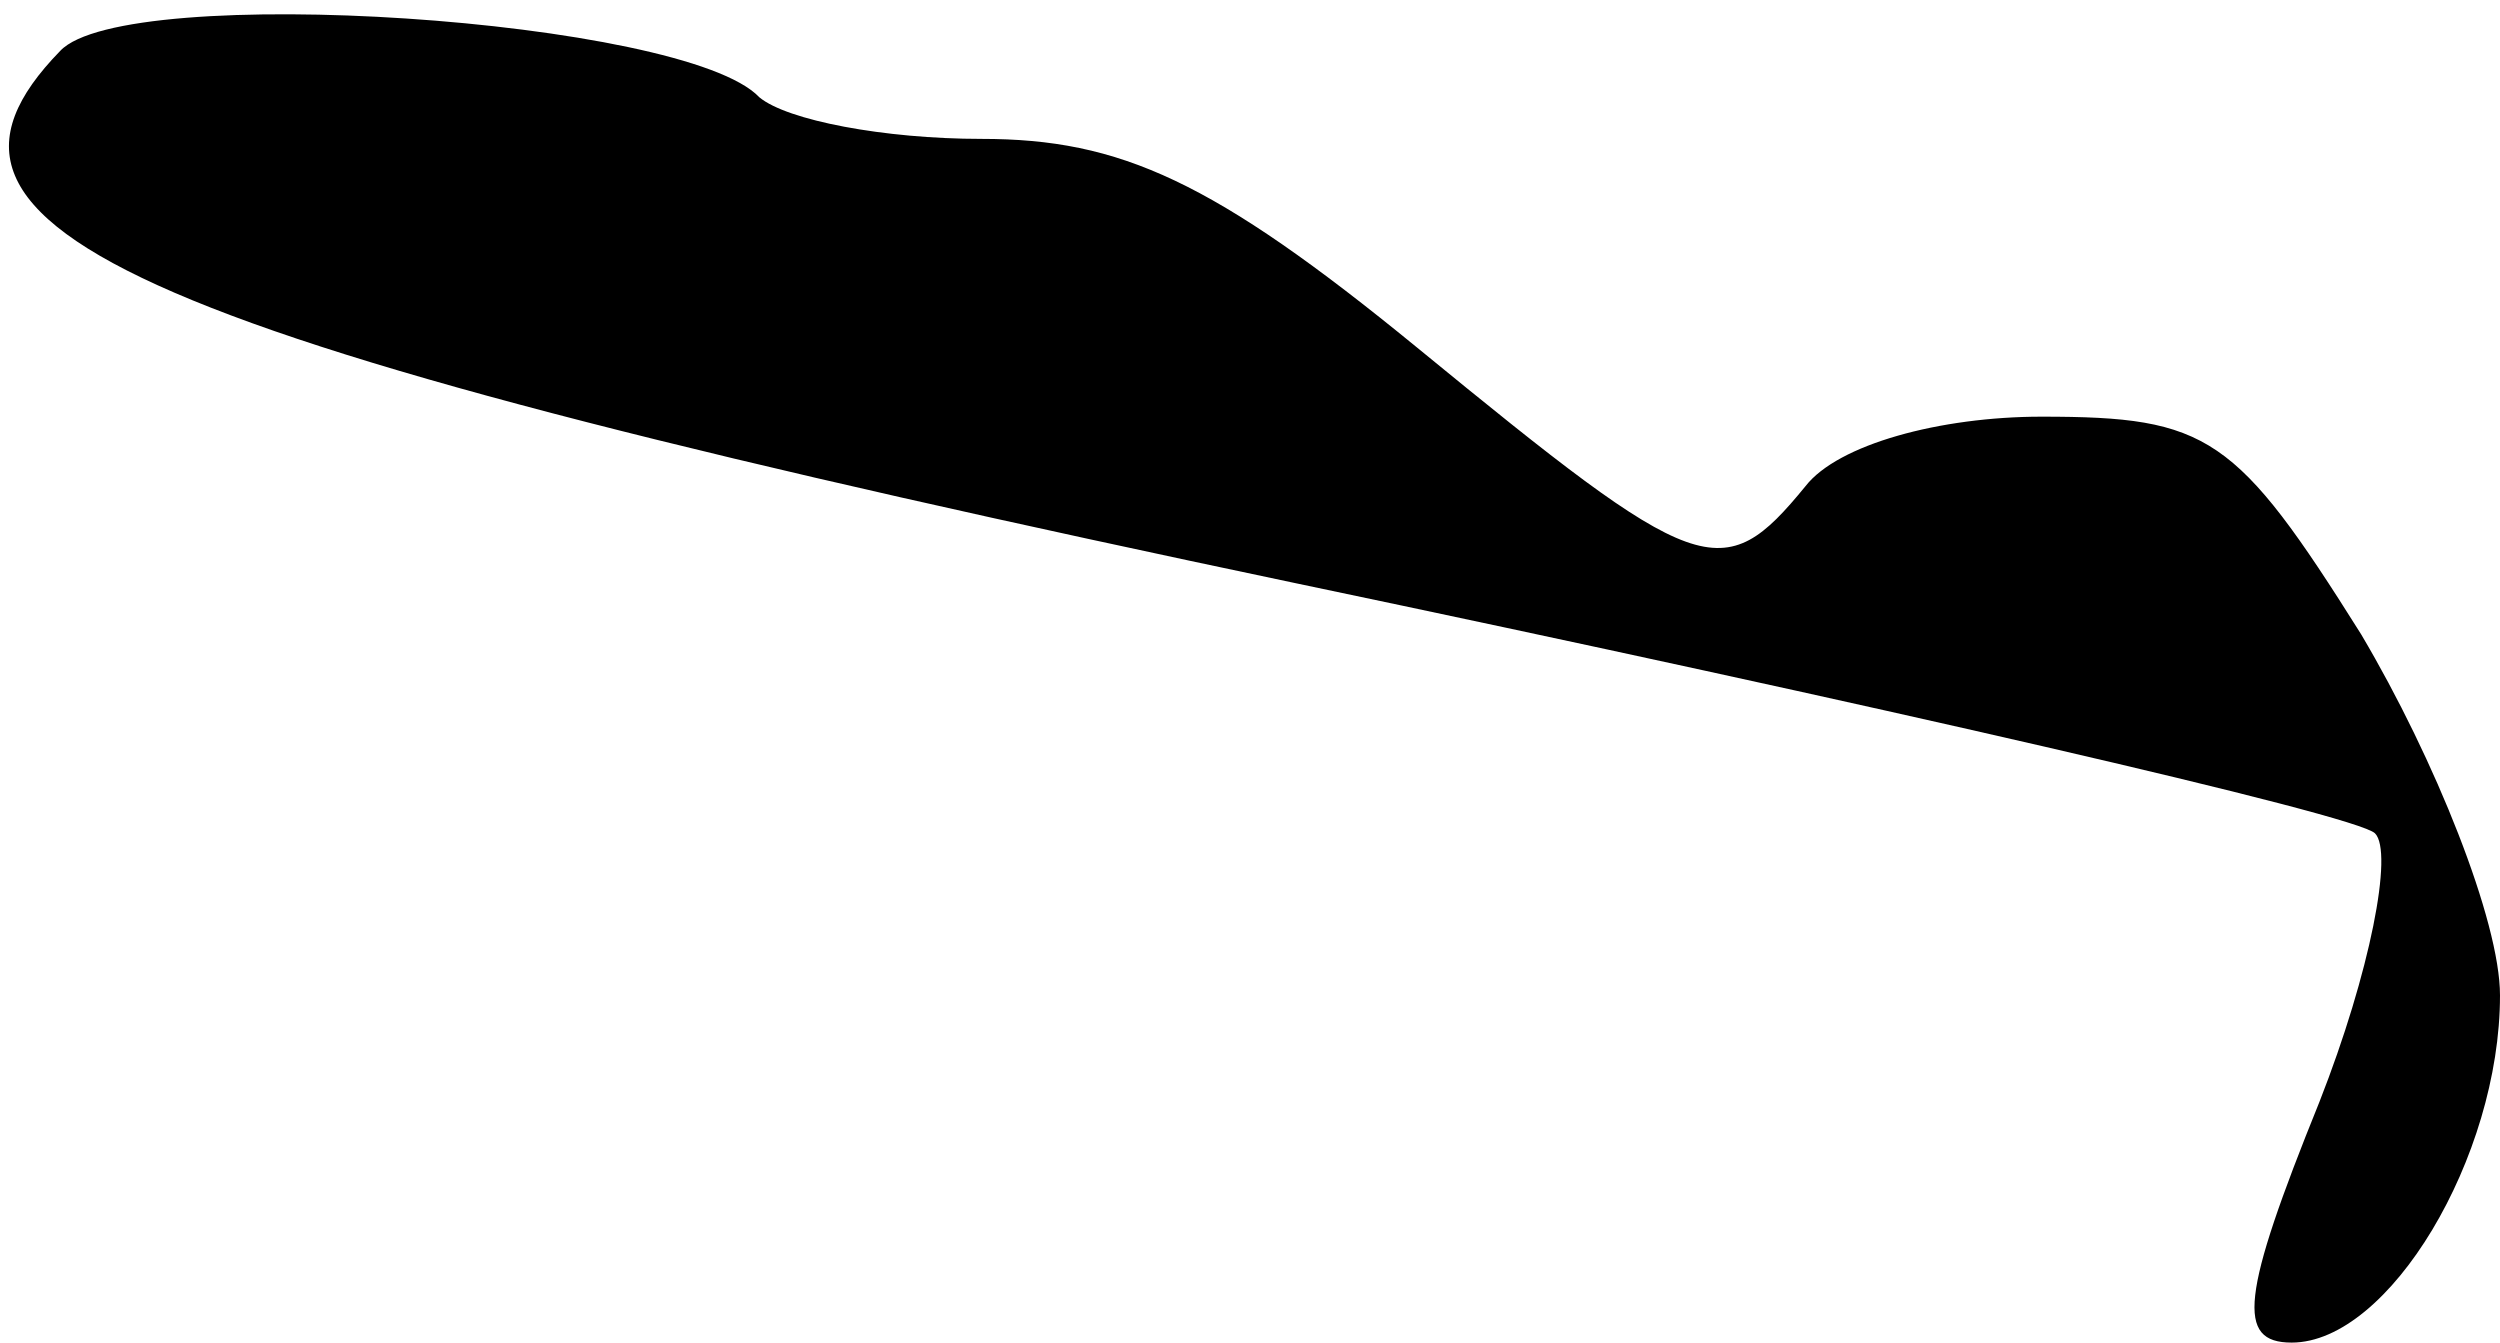 <?xml version="1.0" standalone="no"?>
<!DOCTYPE svg PUBLIC "-//W3C//DTD SVG 20010904//EN"
 "http://www.w3.org/TR/2001/REC-SVG-20010904/DTD/svg10.dtd">
<svg version="1.0" xmlns="http://www.w3.org/2000/svg"
 width="54pt" height="29pt" viewBox="0 0 54 29"
 preserveAspectRatio="xMidYMid meet">
<g transform="translate(0,29) scale(0.1,-0.1)"
fill="#000000" stroke="none">
<path fill="#000000" stroke="none" d="M13 279 c-38 -39 15 -62 267 -115 124
-26 229 -50 233 -54 4 -4 -1 -30 -12 -58 -17 -42 -18 -52 -6 -52 21 0 45 40
45 75 0 16 -14 51 -30 78 -27 43 -33 47 -69 47 -22 0 -44 -6 -51 -15 -18 -22
-23 -20 -84 30 -44 36 -64 45 -94 45 -21 0 -42 4 -48 9 -16 17 -137 25 -151
10z"/>
</g>
</svg>

